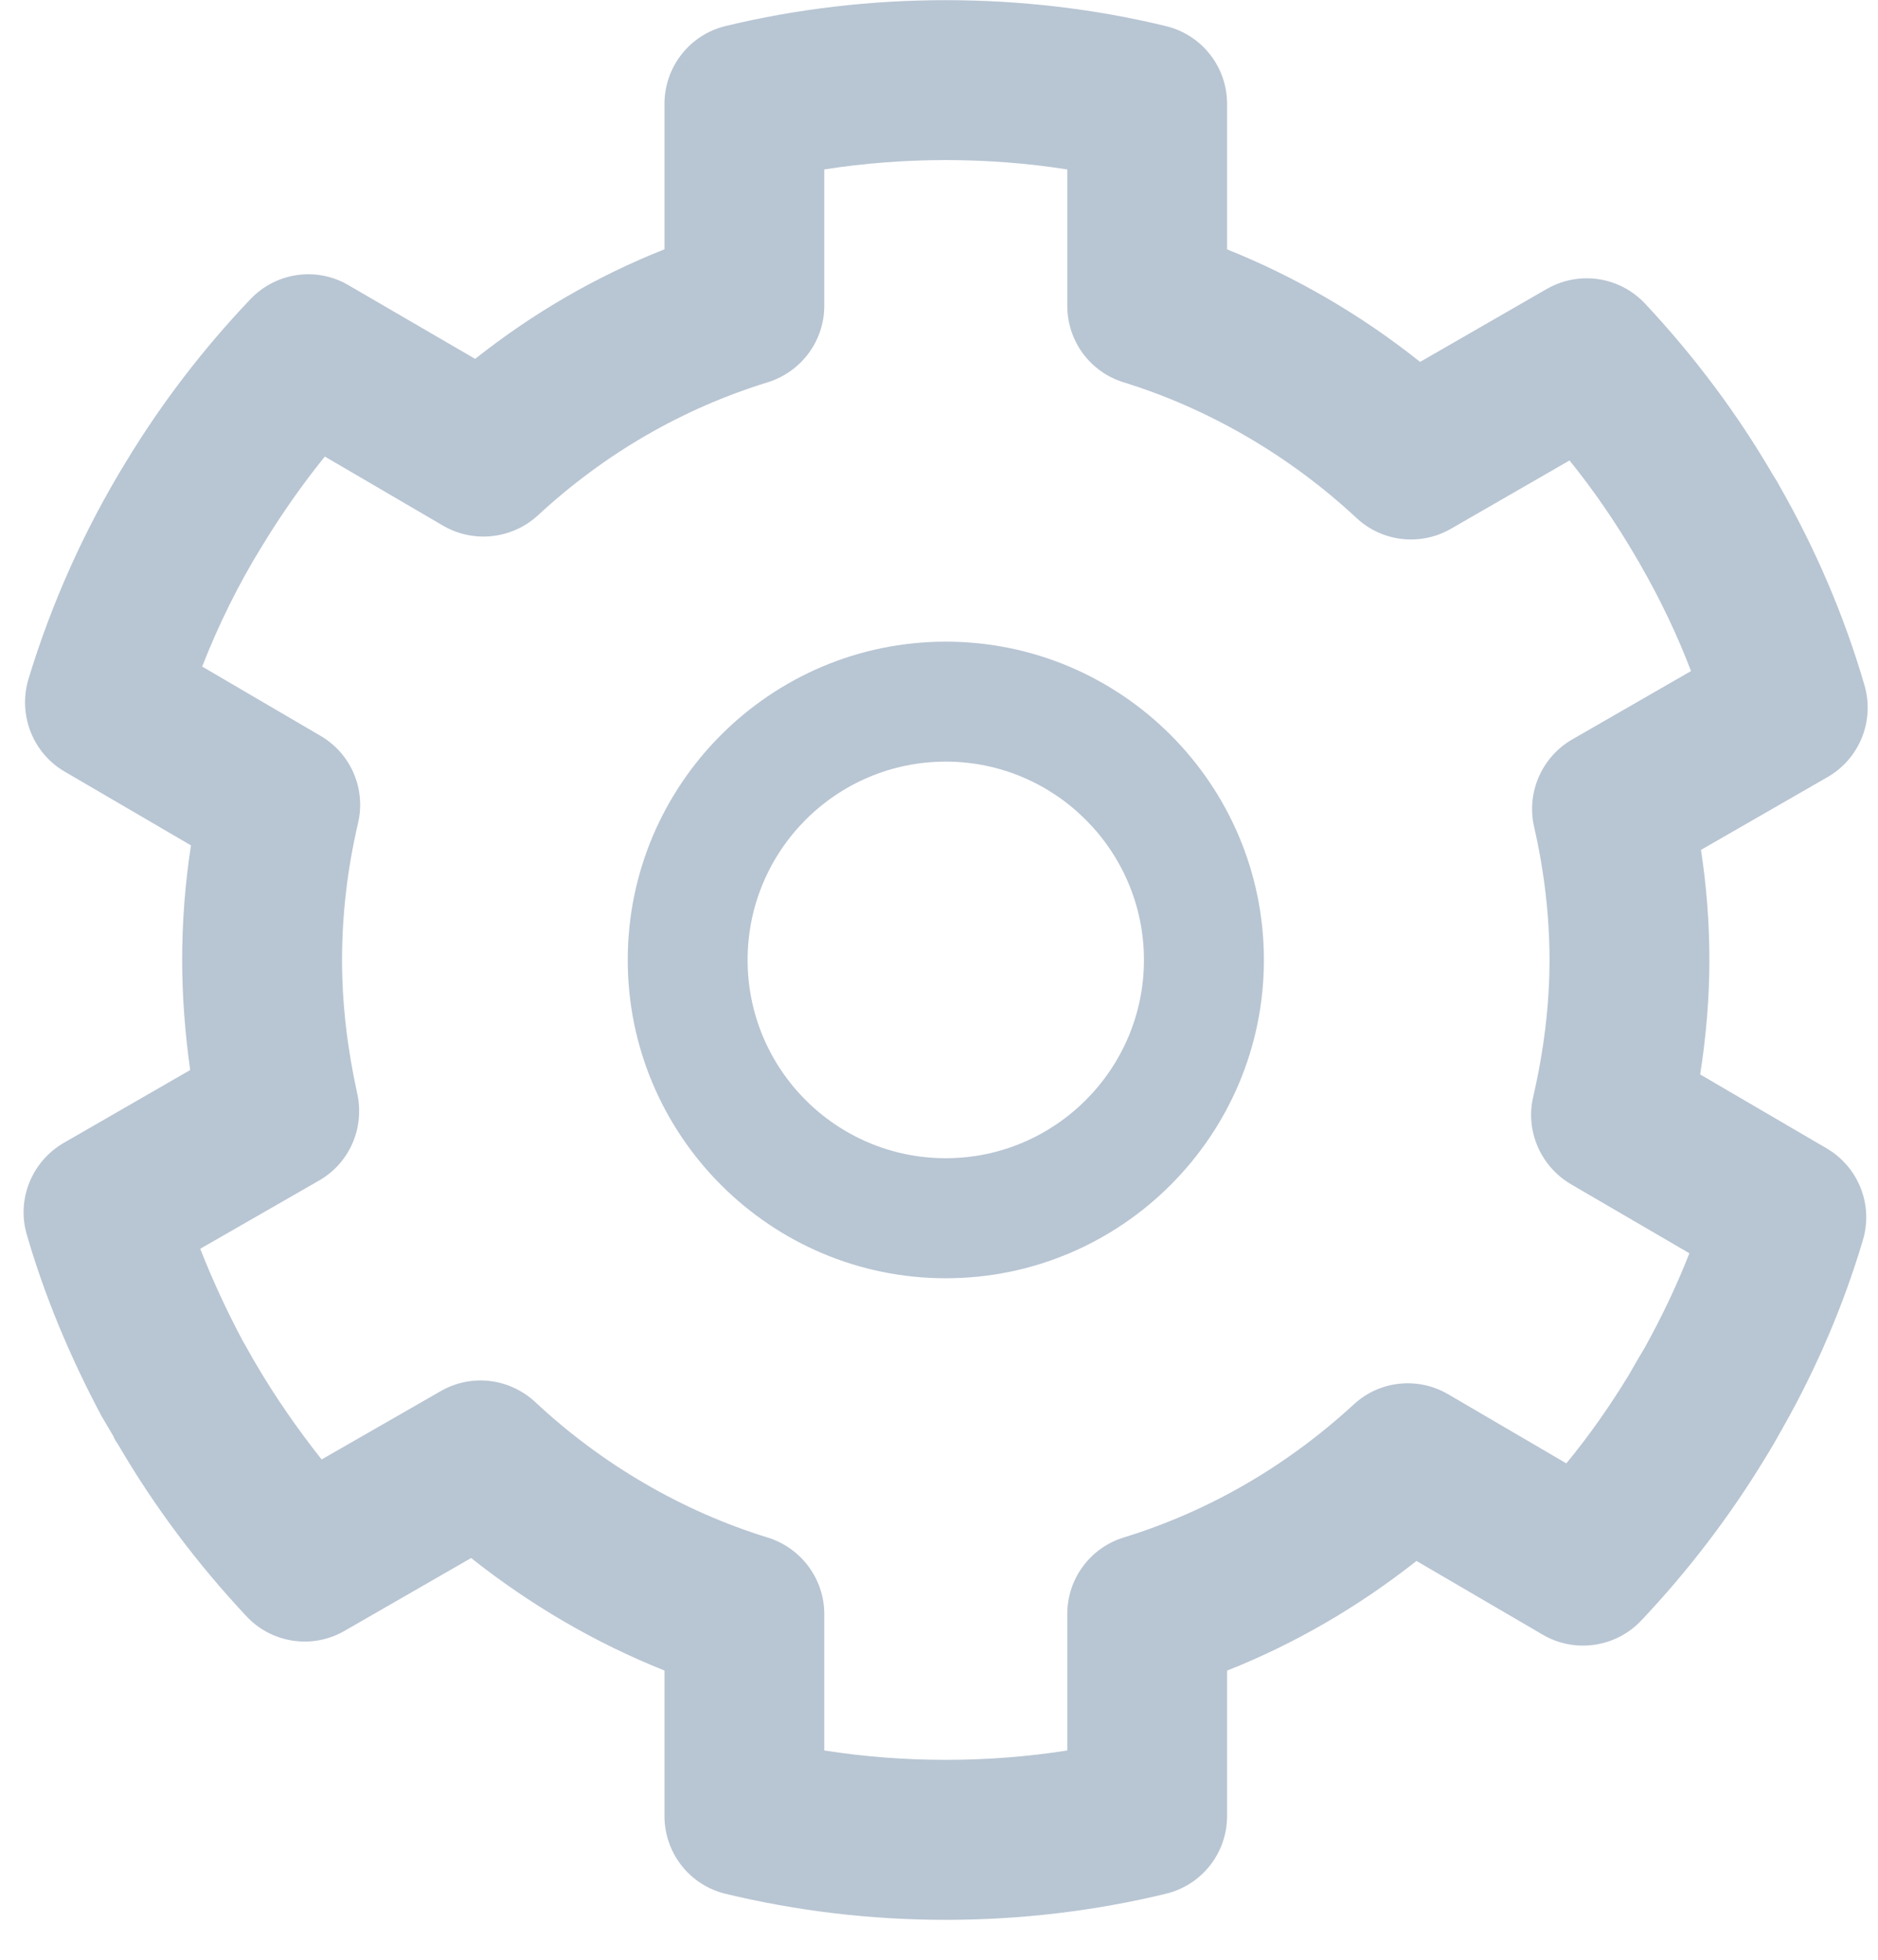 <svg width="23" height="24" viewBox="0 0 23 24" fill="none" xmlns="http://www.w3.org/2000/svg">
<path fill-rule="evenodd" clip-rule="evenodd" d="M3.093 16.634C3.093 16.634 3.093 16.634 3.093 16.634C3.093 16.634 3.093 16.634 3.093 16.634ZM3.112 16.662V16.667C3.112 16.668 3.112 16.668 3.112 16.668C3.112 16.668 3.112 16.666 3.112 16.662ZM10.095 21.437C11.069 21.59 12.097 21.59 13.071 21.437V19.766C13.071 19.336 13.35 18.956 13.761 18.829C14.803 18.508 15.752 17.959 16.58 17.199C16.893 16.908 17.363 16.857 17.735 17.074L19.183 17.921C19.467 17.576 19.721 17.212 19.951 16.834C20.01 16.73 20.074 16.618 20.142 16.506C20.348 16.135 20.534 15.747 20.69 15.348L19.237 14.501C18.87 14.284 18.679 13.851 18.777 13.433C18.909 12.864 18.977 12.3 18.977 11.756C18.977 11.224 18.914 10.673 18.787 10.12C18.694 9.701 18.884 9.269 19.256 9.055L20.71 8.218C20.543 7.779 20.338 7.351 20.103 6.939C20.098 6.933 20.078 6.894 20.074 6.887C20.064 6.87 20.044 6.839 20.035 6.821C19.795 6.41 19.526 6.015 19.222 5.639L17.769 6.476C17.397 6.69 16.927 6.637 16.614 6.344C15.792 5.579 14.803 5.004 13.761 4.682C13.35 4.555 13.071 4.176 13.071 3.745V2.075C12.097 1.922 11.069 1.922 10.095 2.075V3.745C10.095 4.176 9.812 4.555 9.401 4.682C8.358 5.004 7.409 5.552 6.587 6.312C6.269 6.603 5.799 6.654 5.427 6.438L3.978 5.591C3.7 5.936 3.445 6.3 3.215 6.678C2.921 7.152 2.677 7.649 2.476 8.163L3.925 9.011C4.297 9.227 4.483 9.66 4.385 10.079C4.253 10.647 4.189 11.211 4.189 11.756C4.189 12.288 4.253 12.838 4.375 13.392C4.468 13.81 4.282 14.242 3.91 14.456L2.452 15.293C2.599 15.666 2.77 16.039 2.966 16.408L3.107 16.657C3.112 16.668 3.122 16.68 3.127 16.691C3.367 17.101 3.641 17.497 3.939 17.873L5.398 17.036C5.77 16.822 6.234 16.875 6.553 17.168C7.37 17.933 8.358 18.508 9.401 18.829C9.812 18.956 10.095 19.336 10.095 19.766V21.437ZM11.583 23.511C10.663 23.511 9.758 23.403 8.882 23.191C8.446 23.085 8.138 22.692 8.138 22.24V20.458C7.291 20.12 6.494 19.654 5.77 19.08L4.218 19.973C3.827 20.199 3.328 20.125 3.019 19.794C2.417 19.152 1.889 18.448 1.453 17.701C1.429 17.666 1.404 17.628 1.385 17.582L1.243 17.341C0.851 16.605 0.543 15.861 0.328 15.119C0.201 14.685 0.391 14.221 0.783 13.995L2.329 13.104C2.266 12.65 2.231 12.199 2.231 11.756C2.231 11.295 2.266 10.826 2.339 10.353L0.793 9.45C0.401 9.222 0.22 8.755 0.347 8.321C0.631 7.385 1.033 6.489 1.541 5.659C1.972 4.946 2.486 4.274 3.068 3.663C3.381 3.335 3.876 3.263 4.267 3.492L5.819 4.395C6.528 3.833 7.306 3.383 8.138 3.053V1.272C8.138 0.82 8.446 0.427 8.882 0.32C10.629 -0.104 12.537 -0.104 14.28 0.32C14.72 0.427 15.028 0.82 15.028 1.272V3.054C15.87 3.391 16.672 3.858 17.392 4.432L18.943 3.539C19.34 3.312 19.834 3.386 20.147 3.718C20.749 4.361 21.277 5.066 21.713 5.815C21.742 5.861 21.772 5.908 21.796 5.955C22.241 6.734 22.589 7.55 22.834 8.391C22.961 8.826 22.775 9.29 22.383 9.516L20.832 10.408C20.901 10.861 20.935 11.312 20.935 11.756C20.935 12.216 20.896 12.686 20.822 13.158L22.369 14.062C22.76 14.29 22.946 14.756 22.814 15.19C22.579 15.98 22.251 16.748 21.84 17.475C21.767 17.606 21.698 17.728 21.625 17.845C21.189 18.565 20.675 19.238 20.098 19.848C19.785 20.177 19.286 20.248 18.894 20.019L17.348 19.116C16.633 19.679 15.86 20.129 15.028 20.459V22.24C15.028 22.692 14.72 23.085 14.28 23.191C13.409 23.403 12.498 23.511 11.583 23.511Z" fill="#B8C5D3"/>
<path fill-rule="evenodd" clip-rule="evenodd" d="M11.583 9.327C10.242 9.327 9.156 10.417 9.156 11.756C9.156 13.095 10.242 14.184 11.583 14.184C12.919 14.184 14.01 13.095 14.01 11.756C14.01 10.417 12.919 9.327 11.583 9.327ZM11.583 15.654C9.435 15.654 7.688 13.905 7.688 11.756C7.688 9.606 9.435 7.858 11.583 7.858C13.732 7.858 15.479 9.606 15.479 11.756C15.479 13.905 13.732 15.654 11.583 15.654Z" fill="#B8C5D3"/>
</svg>

